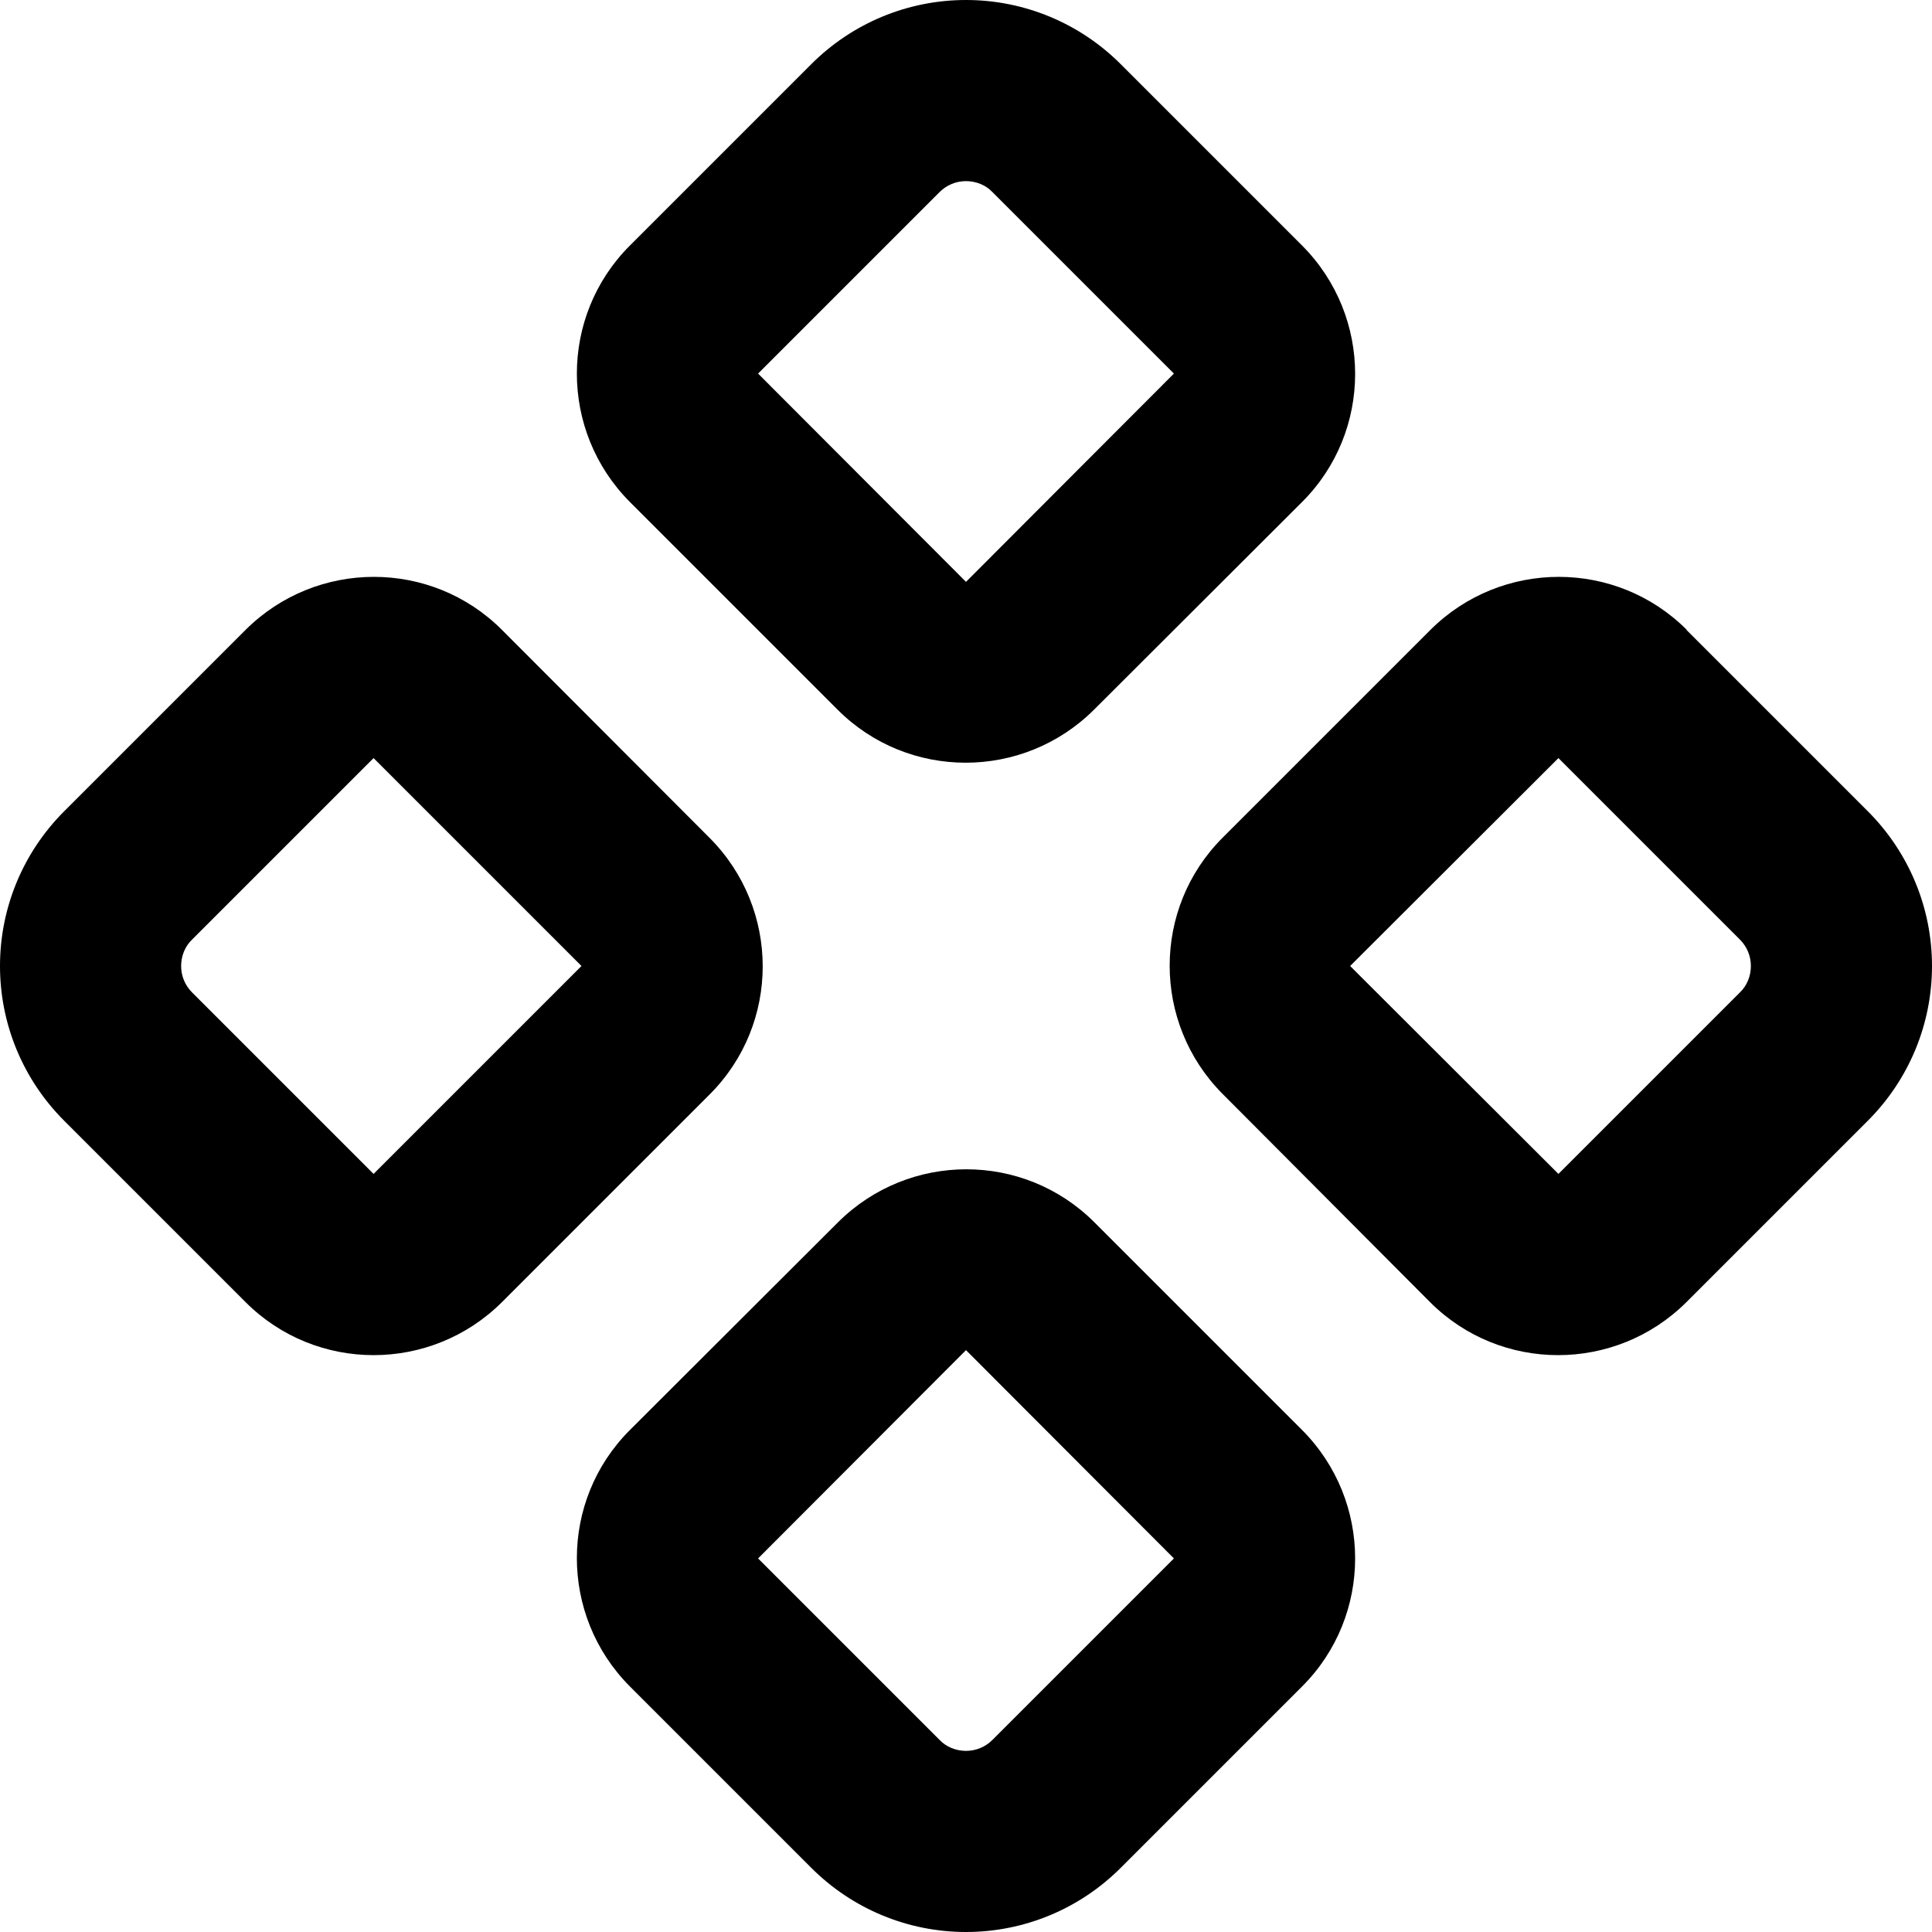 <svg fill="currentColor" xmlns="http://www.w3.org/2000/svg" viewBox="0 0 512 512"><!--! Font Awesome Pro 7.0.1 by @fontawesome - https://fontawesome.com License - https://fontawesome.com/license (Commercial License) Copyright 2025 Fonticons, Inc. --><path fill="currentColor" d="M345.1 133c18.7-18.7 18.7-49.1 0-67.9L297 17C286.1 6.1 271.4 0 256 0s-30.1 6.1-41 17L166.9 65.1c-18.7 18.7-18.7 49.1 0 67.9l55.1 55.1c18.7 18.7 49.1 18.7 67.9 0L345.1 133zM249 50.9c1.9-1.9 4.4-2.9 7-2.9s5.2 1 7 2.9L311.1 99 256 154.2 200.9 99 249 50.9zm-116 116c-18.7-18.7-49.1-18.7-67.9 0L17 215C6.1 225.9 0 240.6 0 256s6.1 30.1 17 41l48.1 48.1c18.7 18.7 49.1 18.7 67.9 0l55.1-55.1c18.7-18.7 18.7-49.1 0-67.9L133 166.9zM50.9 249l48.1-48.1 55.1 55.1-55.1 55.1-48.1-48.1 0 0c-1.9-1.9-2.9-4.4-2.9-7s1-5.2 2.9-7zM200.9 413L256 357.8 311.1 413 263 461.1c-1.9 1.9-4.4 2.9-7 2.9s-5.2-1-7-2.9L200.9 413zm89.1-89.1c-18.7-18.7-49.1-18.7-67.9 0L166.9 379c-18.7 18.7-18.7 49.1 0 67.9L215 495c10.9 10.9 25.6 17 41 17s30.1-6.1 41-17l48.1-48.1c18.7-18.7 18.7-49.1 0-67.9l-55.1-55.1zm157-157c-18.7-18.7-49.1-18.7-67.9 0l-55.1 55.1c-18.7 18.7-18.7 49.1 0 67.9L379 345.1c18.7 18.7 49.1 18.7 67.9 0L495 297c10.9-10.9 17-25.6 17-41s-6.1-30.1-17-41l-48.1-48.1zM461.1 249c1.9 1.9 2.9 4.4 2.9 7s-1 5.2-2.9 7L413 311.1 357.8 256 413 200.9 461.1 249z"/></svg>